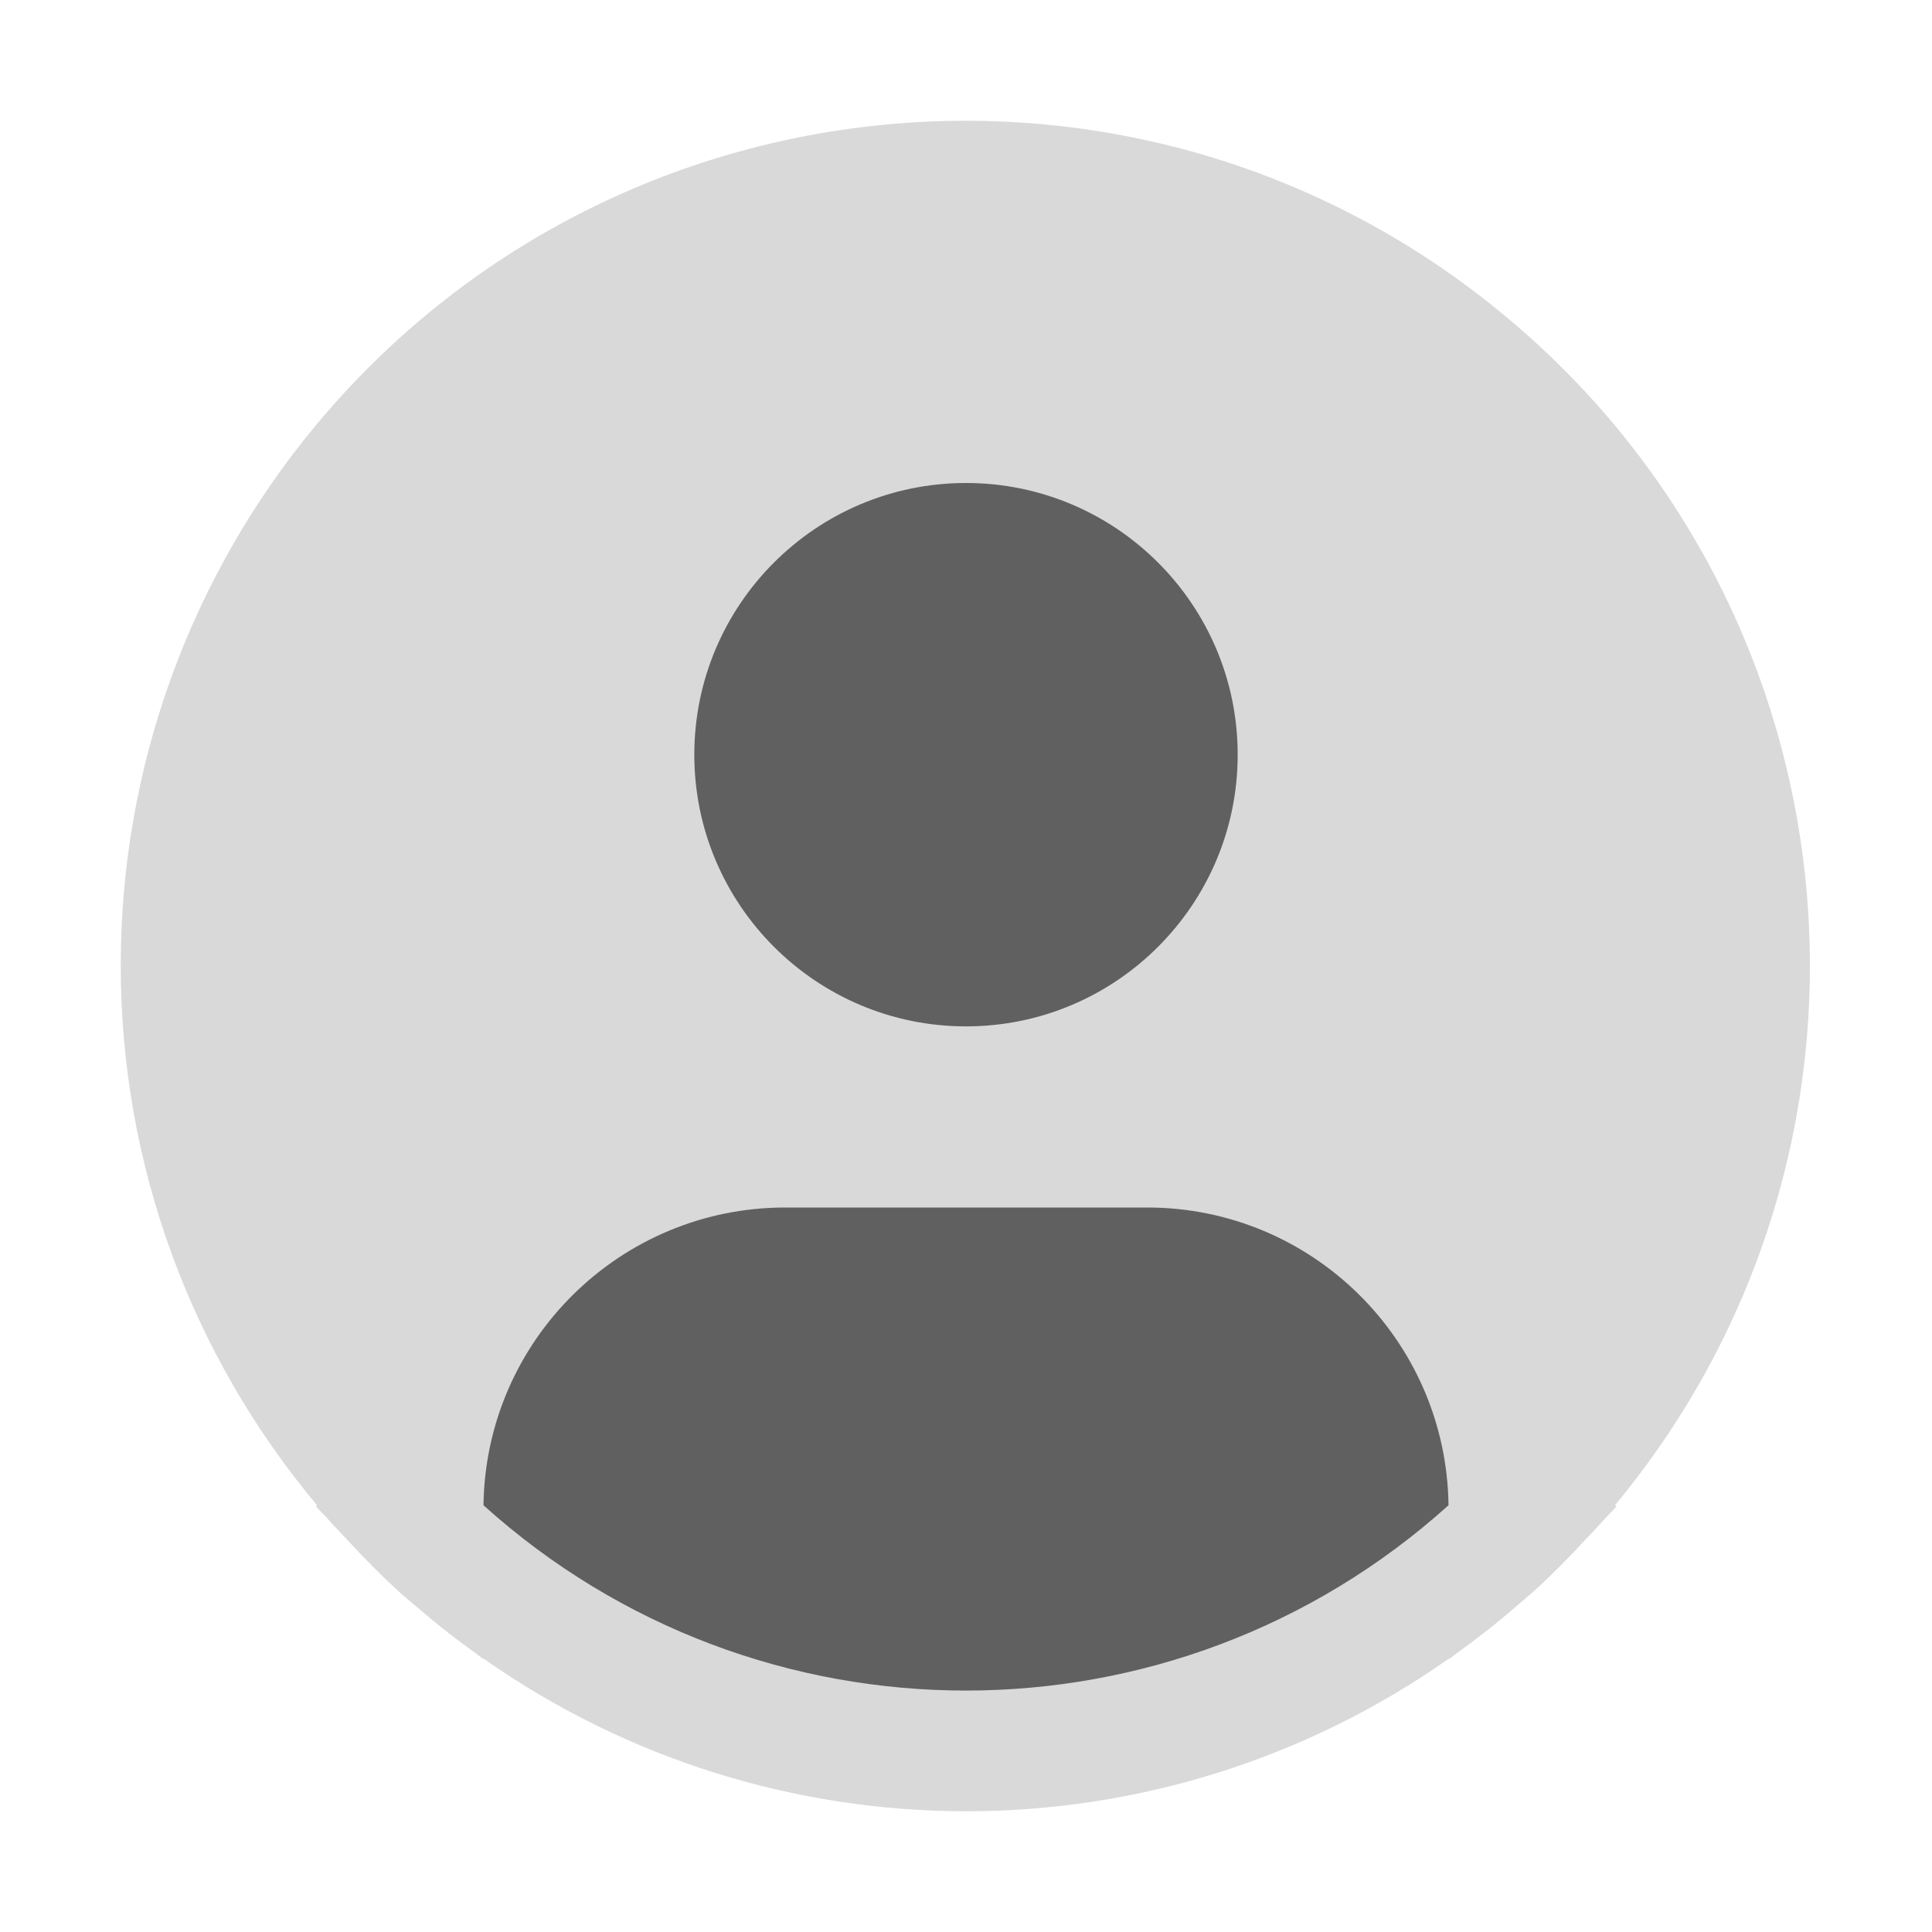 <?xml version="1.0" encoding="UTF-8"?>
<svg id="icon" xmlns="http://www.w3.org/2000/svg" version="1.1" viewBox="0 0 800 800">
  <!-- Generator: Adobe Illustrator 29.1.0, SVG Export Plug-In . SVG Version: 2.1.0 Build 142)  -->
  <defs>
    <style>
      .st0 {
        fill: #5f605f;
      }

      .st1 {
        fill: none;
      }

      .st2 {
        fill: #d9d9d9;
      }
    </style>
  </defs>
  <rect class="st0" x="184" y="401.8" width="432" height="305" rx="137" ry="137" transform="translate(12.7 -8.9) rotate(1.3)"/>
  <rect class="st0" x="260" y="177" width="292" height="268"/>
  <path id="_inner-path_" class="st1" d="M200.2,623.3c.9-68.3,56.5-123.2,124.8-123.3h150c68.3,0,123.9,54.9,124.8,123.3-113.6,102.3-286.1,102.3-399.6,0h0ZM512.5,312.5c0,62.1-50.4,112.5-112.5,112.5s-112.5-50.4-112.5-112.5,50.4-112.5,112.5-112.5,112.5,50.4,112.5,112.5Z"/>
  <path class="st2" d="M668.7,623.3c123.4-148.6,103.1-369.1-45.5-492.5C474.7,7.3,254.2,27.7,130.7,176.2c-52.2,62.9-80.8,142-80.7,223.8,0,81.7,28.8,160.7,81.3,223.3l-.5.4c1.8,2.1,3.8,3.9,5.6,6,2.3,2.6,4.7,5,7,7.5,7,7.6,14.2,14.9,21.7,21.8,2.3,2.1,4.7,4,7,6,8,6.9,16.2,13.4,24.8,19.5,1.1.8,2.1,1.7,3.2,2.5v-.3c120,84.4,280,84.4,400,0v.3c1.1-.8,2.1-1.7,3.2-2.5,8.5-6.1,16.8-12.6,24.7-19.5,2.3-2,4.7-4,7-6,7.6-6.9,14.8-14.2,21.8-21.8,2.3-2.5,4.7-4.9,7-7.5,1.8-2.1,3.8-3.9,5.6-6l-.5-.4ZM400,200c62.1,0,112.5,50.4,112.5,112.5s-50.4,112.5-112.5,112.5-112.5-50.4-112.5-112.5,50.4-112.5,112.5-112.5ZM200.2,623.3c.9-68.3,56.5-123.2,124.8-123.3h150c68.3,0,123.9,54.9,124.8,123.3-113.6,102.3-286.1,102.3-399.6,0h0Z"/>
  <rect id="_Transparent_Rectangle_" class="st1" width="800" height="800"/>
</svg>